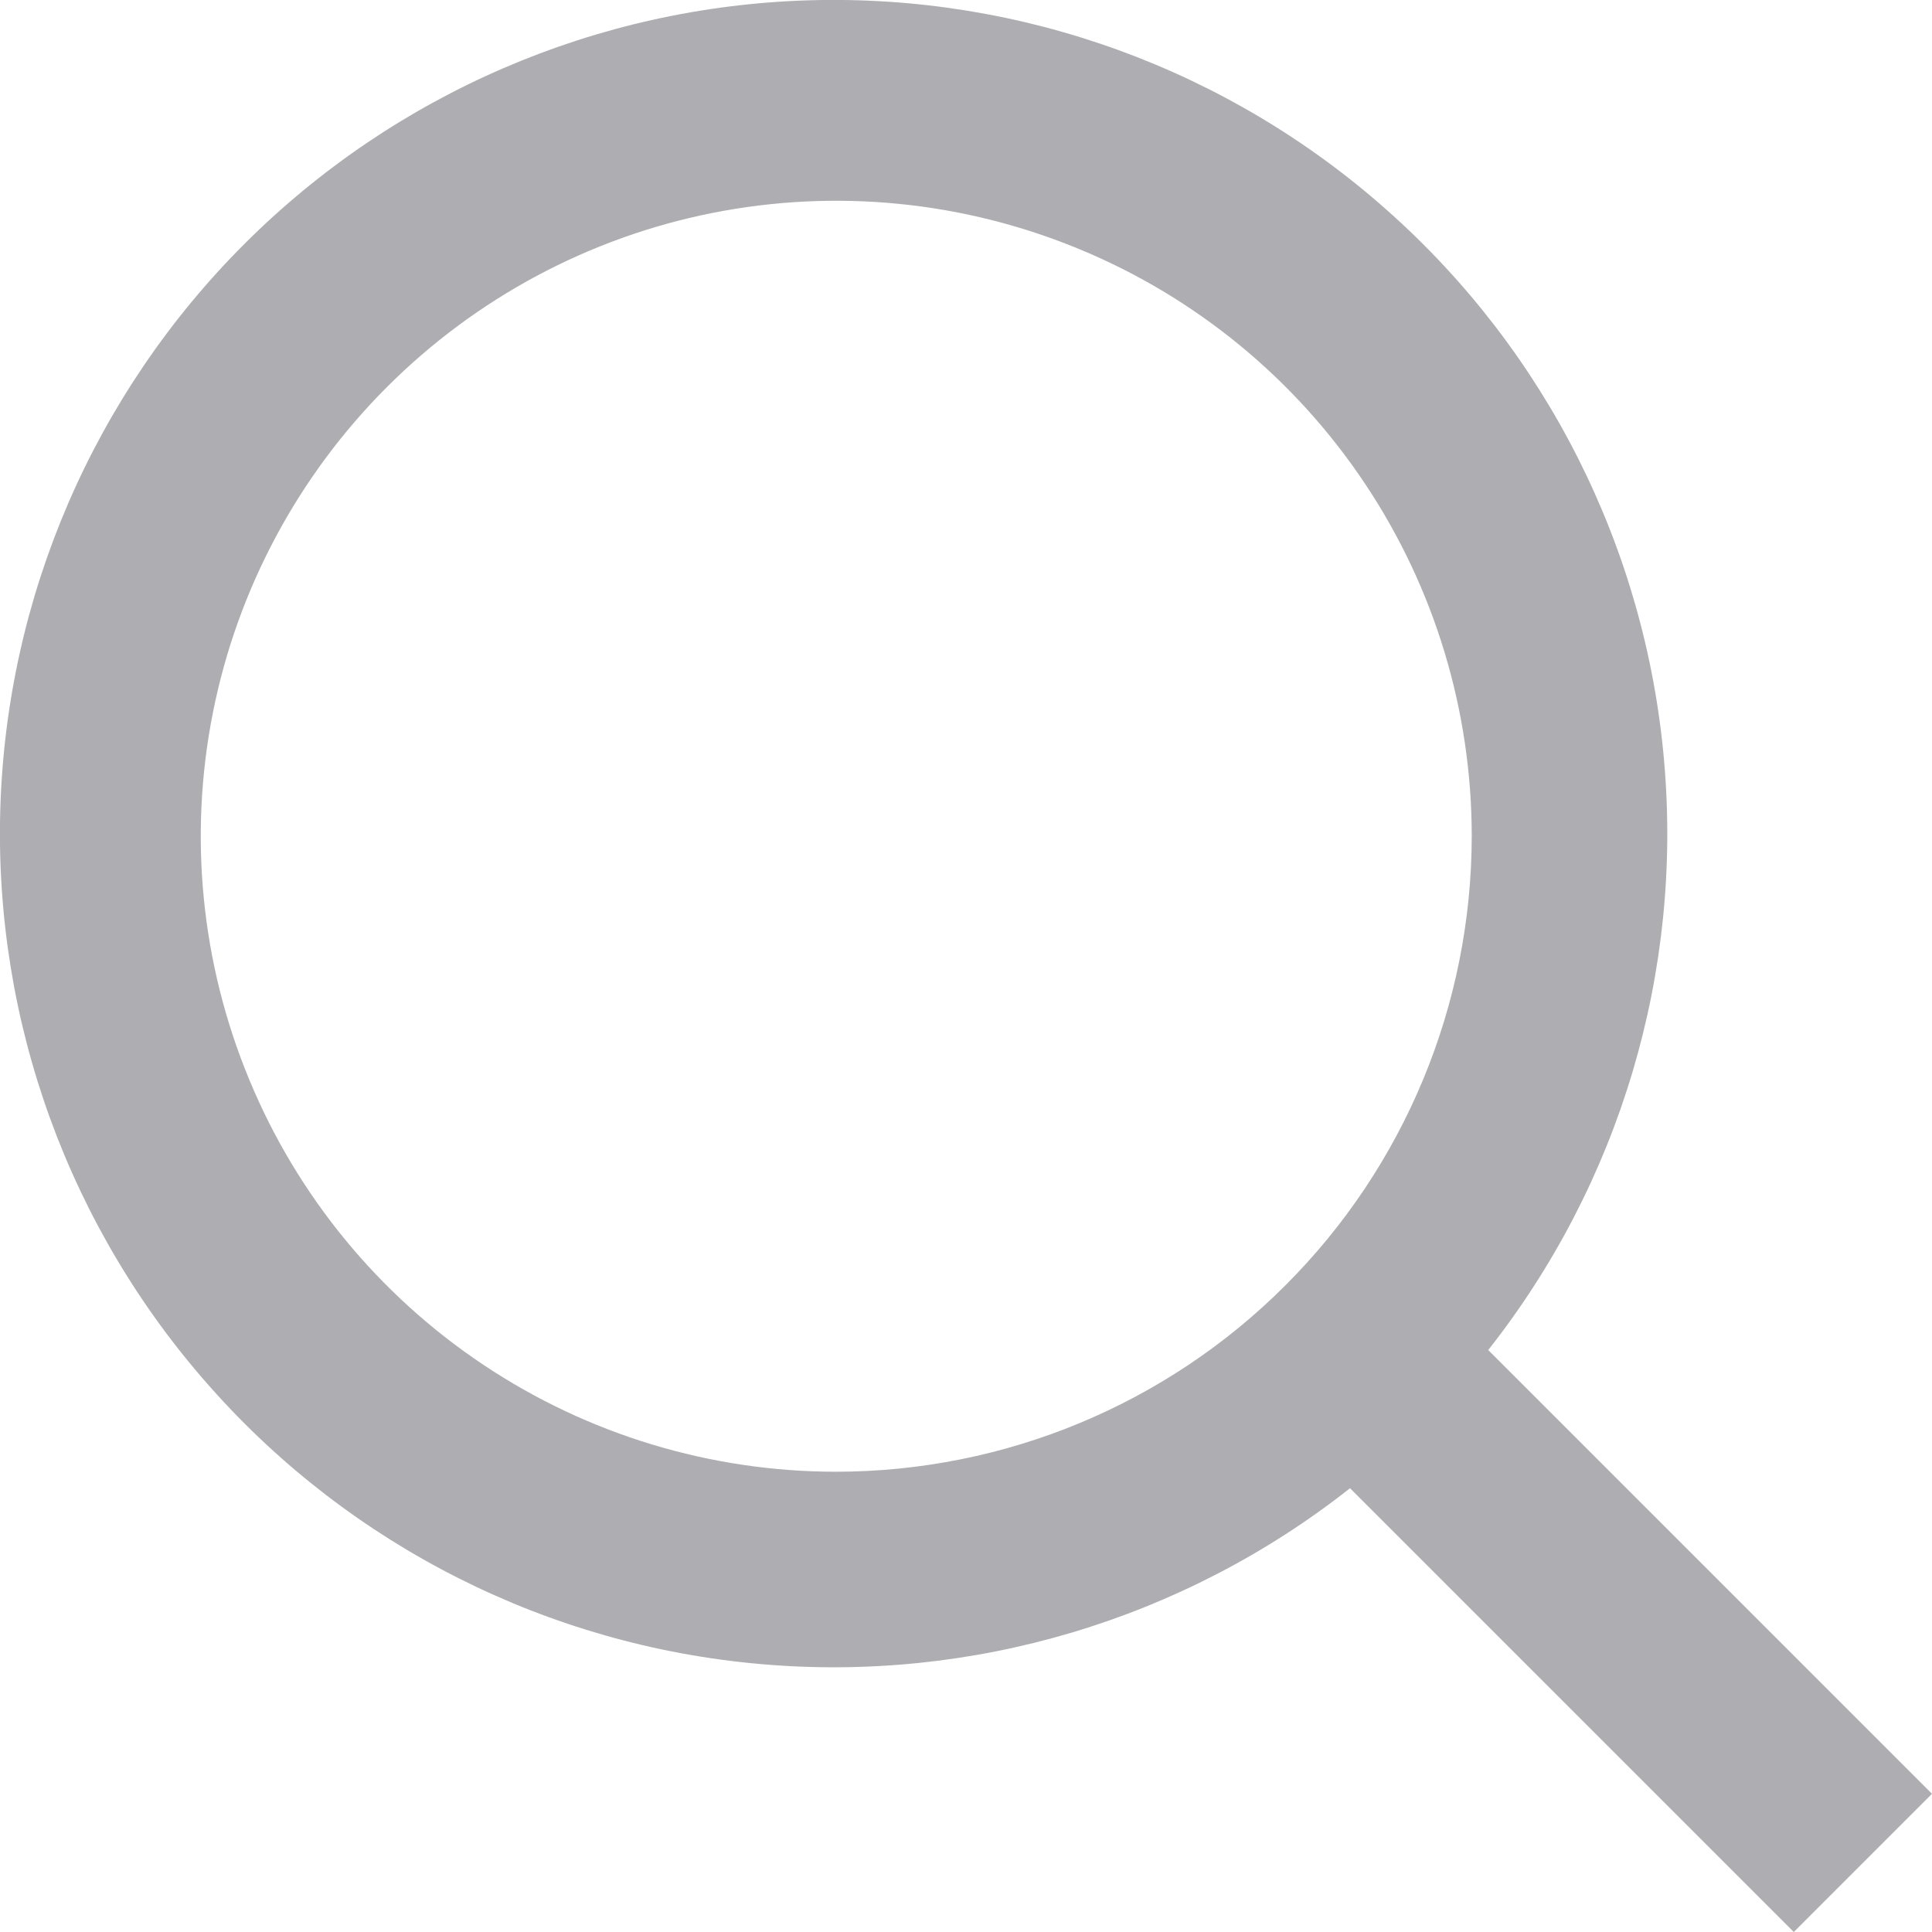 <svg width="13" height="13" viewBox="0 0 13 13" fill="none" xmlns="http://www.w3.org/2000/svg">
<path d="M13 12.07L10.014 9.084C10.9 7.96 11.323 6.541 11.197 5.116C11.072 3.691 10.406 2.367 9.336 1.417C8.267 0.466 6.875 -0.04 5.445 0.002C4.015 0.044 2.655 0.631 1.643 1.643C0.631 2.655 0.044 4.015 0.002 5.445C-0.04 6.875 0.466 8.267 1.417 9.336C2.367 10.406 3.691 11.072 5.116 11.197C6.541 11.323 7.96 10.9 9.084 10.014L12.07 13L13 12.07ZM5.627 9.903C4.782 9.903 3.955 9.653 3.252 9.183C2.548 8.713 2 8.045 1.677 7.264C1.353 6.482 1.268 5.623 1.433 4.793C1.598 3.964 2.006 3.202 2.604 2.604C3.202 2.006 3.964 1.598 4.793 1.433C5.623 1.268 6.482 1.353 7.264 1.677C8.045 2 8.713 2.548 9.183 3.252C9.653 3.955 9.903 4.782 9.903 5.627C9.902 6.761 9.451 7.848 8.649 8.649C7.848 9.451 6.761 9.902 5.627 9.903Z" fill="#AEAEB2"/>
</svg>

